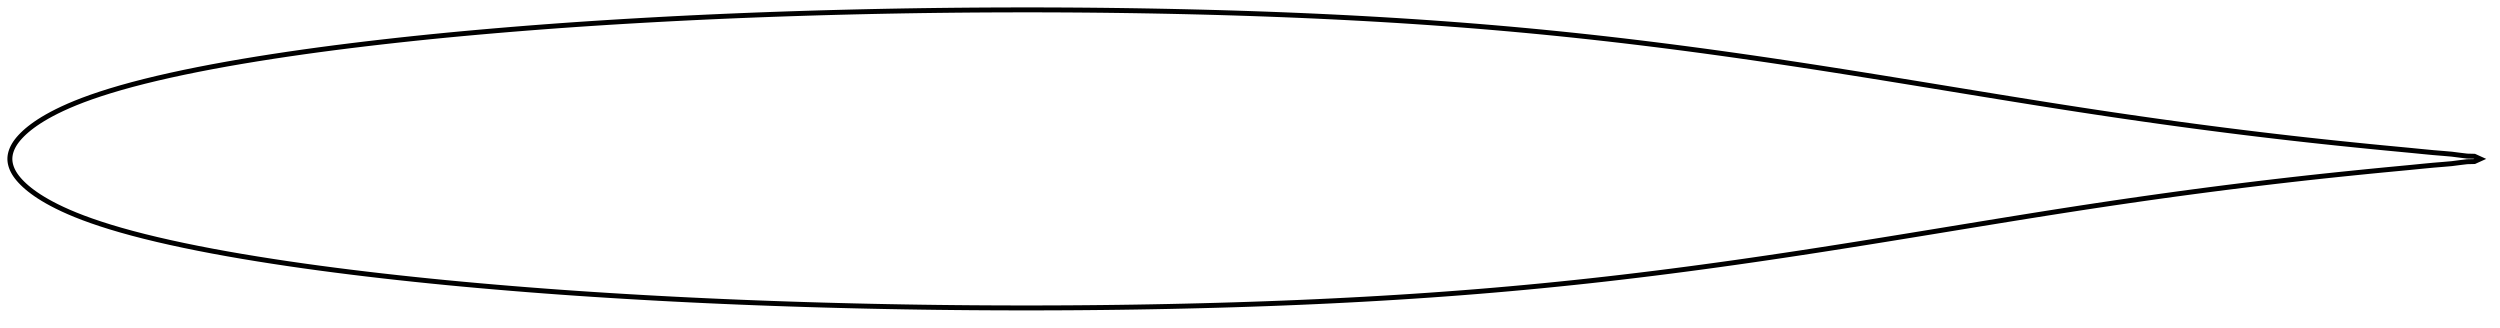<?xml version="1.0" encoding="utf-8" ?>
<svg baseProfile="full" height="132.646" version="1.1" width="1011.992" xmlns="http://www.w3.org/2000/svg" xmlns:ev="http://www.w3.org/2001/xml-events" xmlns:xlink="http://www.w3.org/1999/xlink"><defs /><polygon fill="none" points="1003.992,64.323 1001.638,63.254 998.684,63.181 995.666,62.818 992.479,62.407 988.962,62.1 985.028,61.779 980.657,61.361 975.852,60.885 970.625,60.387 965.02,59.855 959.102,59.276 952.948,58.655 946.639,58.006 940.242,57.332 933.797,56.631 927.313,55.903 920.797,55.149 914.259,54.372 907.711,53.574 901.161,52.755 894.61,51.914 888.058,51.053 881.503,50.17 874.945,49.266 868.383,48.342 861.817,47.398 855.246,46.434 848.671,45.451 842.089,44.449 835.497,43.429 828.892,42.392 822.268,41.337 815.623,40.269 808.957,39.188 802.272,38.098 795.574,37.003 788.867,35.904 782.159,34.804 775.456,33.708 768.765,32.617 762.089,31.535 755.43,30.463 748.789,29.404 742.162,28.358 735.548,27.327 728.947,26.312 722.356,25.315 715.776,24.335 709.205,23.376 702.642,22.436 696.087,21.517 689.539,20.62 682.996,19.746 676.459,18.894 669.927,18.067 663.4,17.263 656.876,16.484 650.355,15.731 643.838,15.004 637.322,14.302 630.808,13.627 624.293,12.979 617.775,12.357 611.255,11.761 604.731,11.192 598.202,10.648 591.666,10.13 585.123,9.637 578.573,9.168 572.015,8.723 565.449,8.301 558.876,7.903 552.296,7.527 545.709,7.172 539.116,6.84 532.516,6.528 525.909,6.237 519.296,5.966 512.676,5.714 506.048,5.481 499.414,5.267 492.774,5.07 486.128,4.891 479.476,4.729 472.82,4.584 466.161,4.455 459.5,4.342 452.839,4.245 446.177,4.164 439.515,4.099 432.85,4.051 426.184,4.018 419.514,4.001 412.842,4.0 406.168,4.014 399.493,4.042 392.82,4.086 386.148,4.144 379.477,4.219 372.809,4.308 366.141,4.413 359.473,4.534 352.806,4.671 346.138,4.823 339.471,4.99 332.806,5.173 326.142,5.372 319.482,5.586 312.825,5.817 306.172,6.063 299.524,6.327 292.879,6.607 286.239,6.904 279.602,7.219 272.966,7.552 266.333,7.903 259.702,8.271 253.077,8.657 246.459,9.061 239.852,9.484 233.256,9.926 226.669,10.389 220.089,10.874 213.513,11.38 206.94,11.908 200.373,12.458 193.818,13.029 187.277,13.622 180.756,14.238 174.251,14.88 167.761,15.548 161.283,16.244 154.817,16.967 148.369,17.717 141.945,18.495 135.553,19.303 129.195,20.141 122.873,21.012 116.586,21.919 110.341,22.86 104.148,23.838 98.021,24.85 91.975,25.901 86.023,26.989 80.179,28.116 74.464,29.28 68.908,30.478 63.544,31.704 58.404,32.953 53.52,34.22 48.916,35.495 44.615,36.77 40.632,38.033 36.97,39.277 33.625,40.497 30.583,41.688 27.822,42.848 25.318,43.974 23.048,45.067 20.987,46.127 19.111,47.155 17.404,48.154 15.852,49.126 14.439,50.071 13.154,50.991 11.984,51.887 10.919,52.762 9.948,53.621 9.062,54.468 8.253,55.304 7.513,56.133 6.845,56.958 6.249,57.779 5.727,58.594 5.278,59.402 4.902,60.2 4.596,60.984 4.355,61.75 4.178,62.499 4.06,63.235 4.0,63.961 4.0,64.684 4.06,65.411 4.178,66.146 4.355,66.896 4.596,67.662 4.902,68.446 5.278,69.243 5.727,70.051 6.249,70.866 6.845,71.687 7.513,72.512 8.253,73.342 9.062,74.178 9.948,75.024 10.919,75.883 11.984,76.759 13.154,77.655 14.439,78.575 15.852,79.52 17.404,80.492 19.111,81.49 20.987,82.518 23.048,83.578 25.318,84.671 27.822,85.798 30.583,86.957 33.625,88.148 36.97,89.368 40.632,90.612 44.615,91.876 48.916,93.151 53.52,94.426 58.404,95.692 63.544,96.942 68.908,98.168 74.464,99.365 80.179,100.53 86.023,101.657 91.975,102.745 98.021,103.795 104.148,104.808 110.341,105.785 116.586,106.727 122.873,107.633 129.195,108.505 135.553,109.343 141.945,110.15 148.369,110.928 154.817,111.679 161.283,112.402 167.761,113.097 174.251,113.766 180.756,114.407 187.277,115.024 193.818,115.617 200.373,116.188 206.94,116.738 213.513,117.266 220.089,117.772 226.669,118.256 233.256,118.719 239.852,119.161 246.459,119.584 253.077,119.988 259.702,120.375 266.333,120.743 272.966,121.094 279.602,121.426 286.239,121.741 292.879,122.039 299.524,122.319 306.172,122.582 312.825,122.829 319.482,123.059 326.142,123.274 332.806,123.473 339.471,123.655 346.138,123.823 352.806,123.975 359.473,124.111 366.141,124.232 372.809,124.337 379.477,124.427 386.148,124.501 392.82,124.56 399.493,124.603 406.168,124.632 412.842,124.646 419.514,124.644 426.184,124.627 432.85,124.595 439.515,124.546 446.177,124.482 452.839,124.401 459.5,124.304 466.161,124.191 472.82,124.062 479.476,123.916 486.128,123.754 492.774,123.575 499.414,123.379 506.048,123.164 512.676,122.932 519.296,122.68 525.909,122.409 532.516,122.118 539.116,121.806 545.709,121.473 552.296,121.119 558.876,120.743 565.449,120.344 572.015,119.923 578.573,119.478 585.123,119.009 591.666,118.516 598.202,117.998 604.731,117.454 611.255,116.884 617.775,116.289 624.293,115.667 630.808,115.018 637.322,114.343 643.838,113.642 650.355,112.914 656.876,112.161 663.4,111.382 669.927,110.579 676.459,109.751 682.996,108.9 689.539,108.025 696.087,107.128 702.642,106.21 709.205,105.27 715.776,104.31 722.356,103.331 728.947,102.333 735.548,101.319 742.162,100.288 748.789,99.242 755.43,98.183 762.089,97.111 768.765,96.028 775.456,94.938 782.159,93.841 788.867,92.742 795.574,91.643 802.272,90.547 808.957,89.458 815.623,88.377 822.268,87.308 828.892,86.254 835.497,85.216 842.089,84.196 848.671,83.195 855.246,82.212 861.817,81.248 868.383,80.303 874.945,79.379 881.503,78.475 888.058,77.593 894.61,76.731 901.161,75.891 907.711,75.072 914.259,74.273 920.797,73.496 927.313,72.743 933.797,72.014 940.242,71.314 946.639,70.639 952.948,69.99 959.102,69.37 965.02,68.79 970.625,68.259 975.852,67.761 980.657,67.284 985.028,66.867 988.962,66.546 992.479,66.239 995.666,65.827 998.684,65.465 1001.638,65.391 1003.992,64.323" stroke="black" stroke-width="2.0" /></svg>